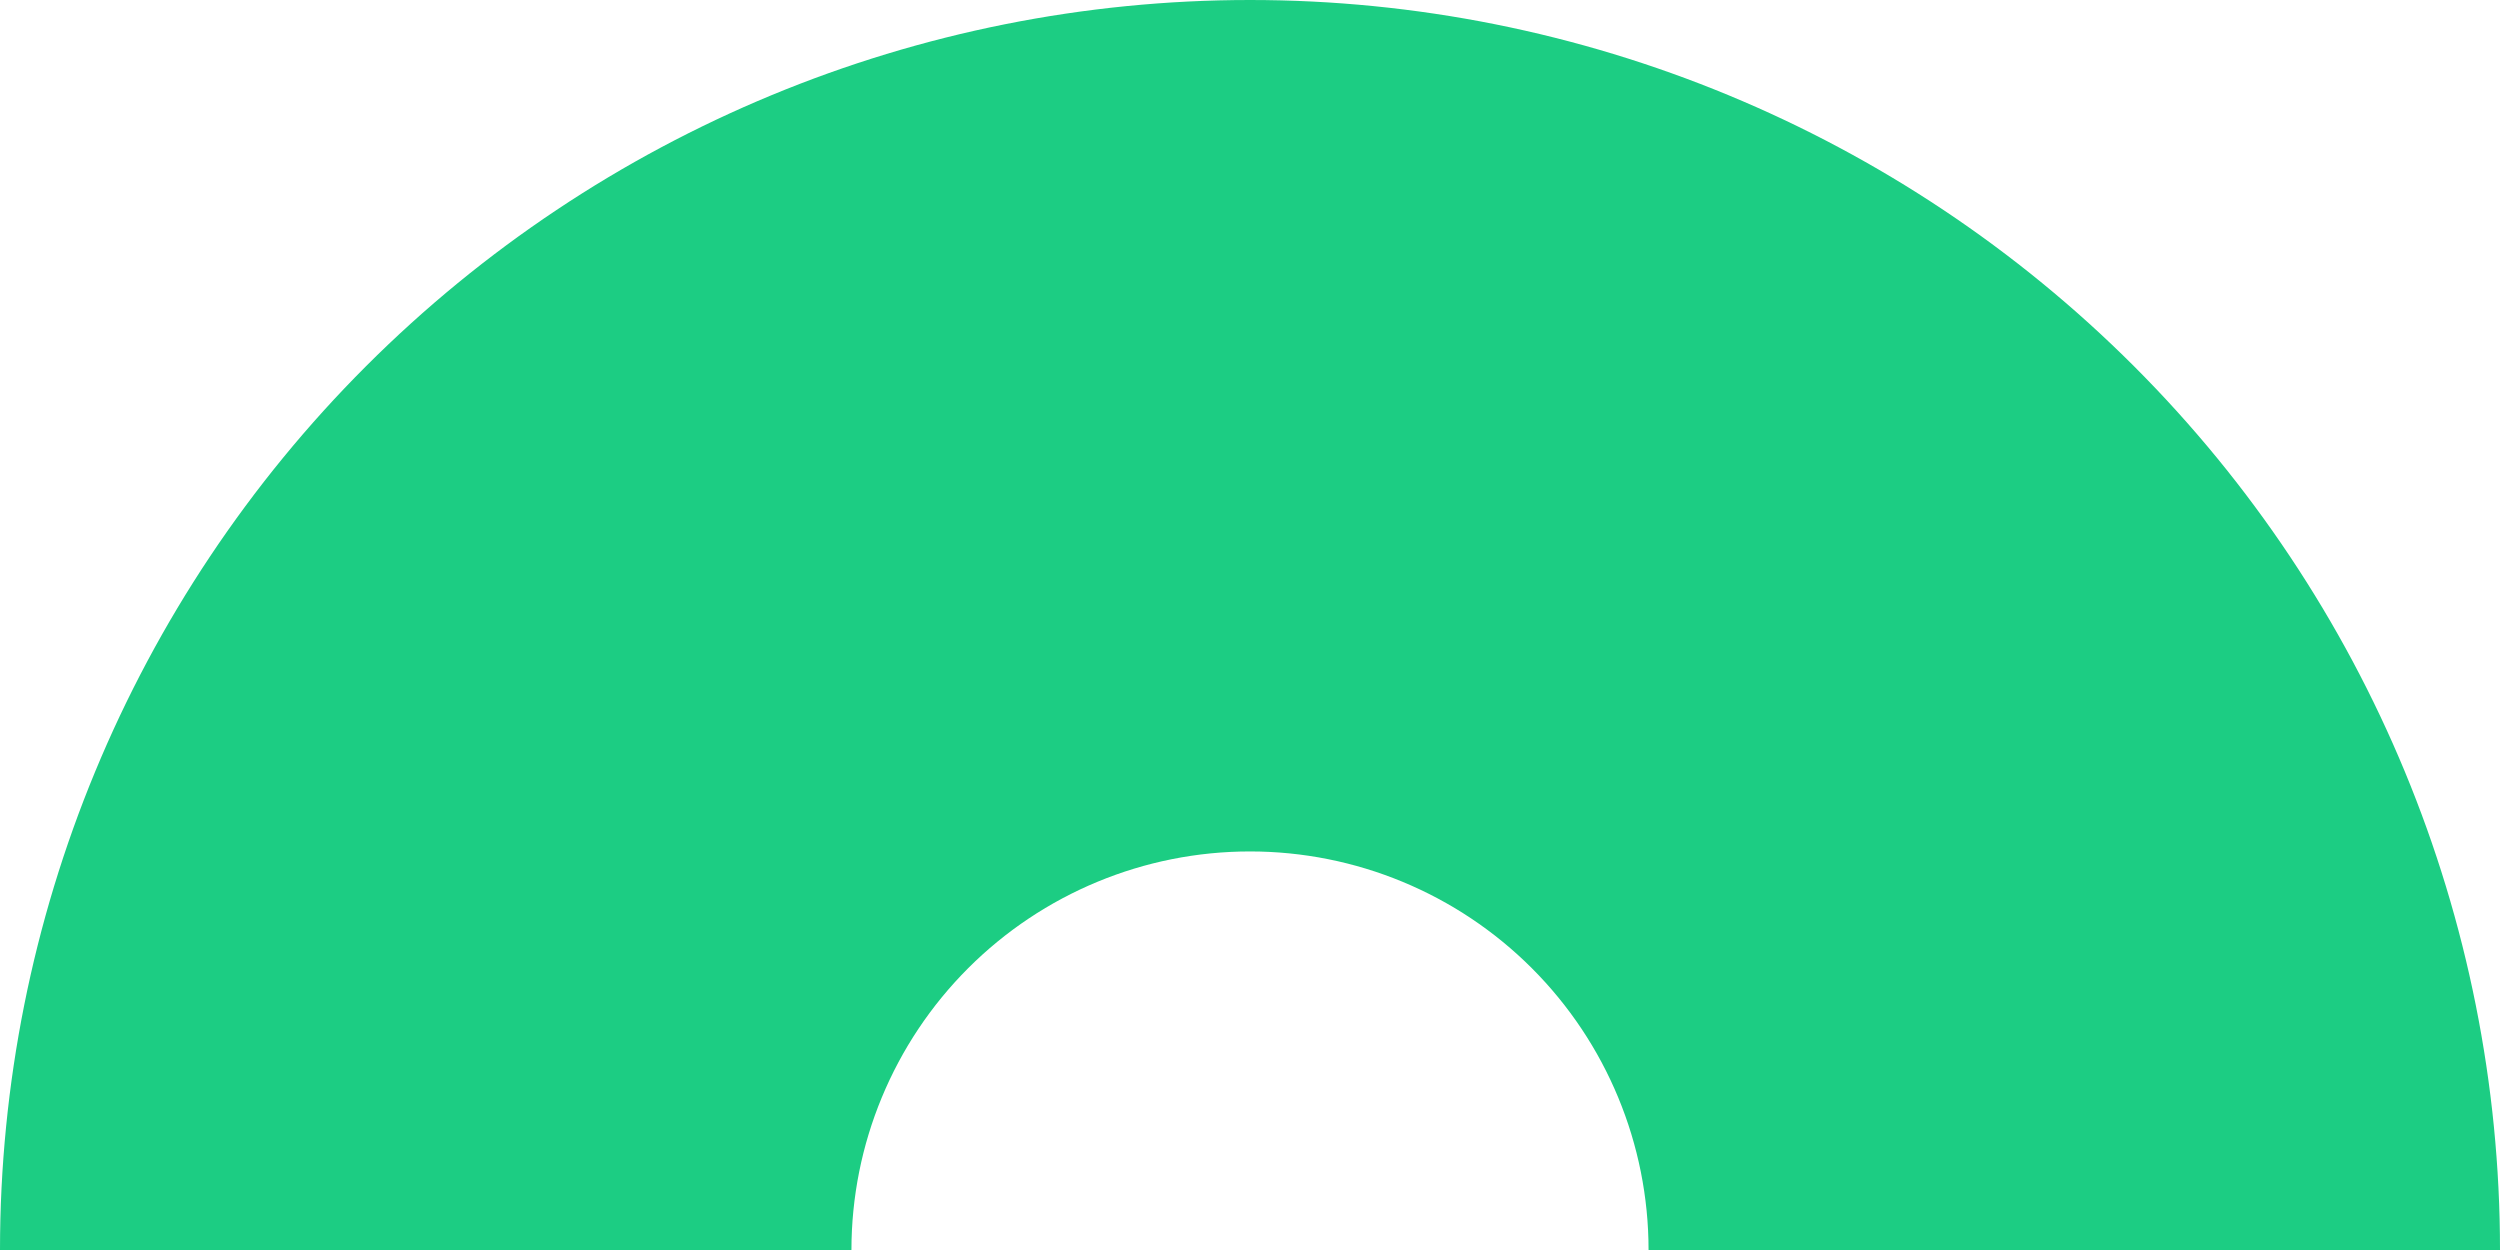 <svg width="229" height="115" viewBox="0 0 229 115" fill="none" xmlns="http://www.w3.org/2000/svg">
<path d="M0 114.5C7.24252e-07 84.133 12.063 55.009 33.536 33.536C55.009 12.063 84.133 3.77691e-05 114.5 0C144.867 -3.77689e-05 173.991 12.063 195.464 33.536C216.937 55.009 229 84.132 229 114.5L151.008 114.5C151.008 104.818 147.161 95.532 140.315 88.685C133.468 81.839 124.182 77.992 114.5 77.992C104.818 77.992 95.532 81.839 88.685 88.685C81.839 95.532 77.992 104.818 77.992 114.5H0Z" fill="#1CCD83"/>
</svg>
